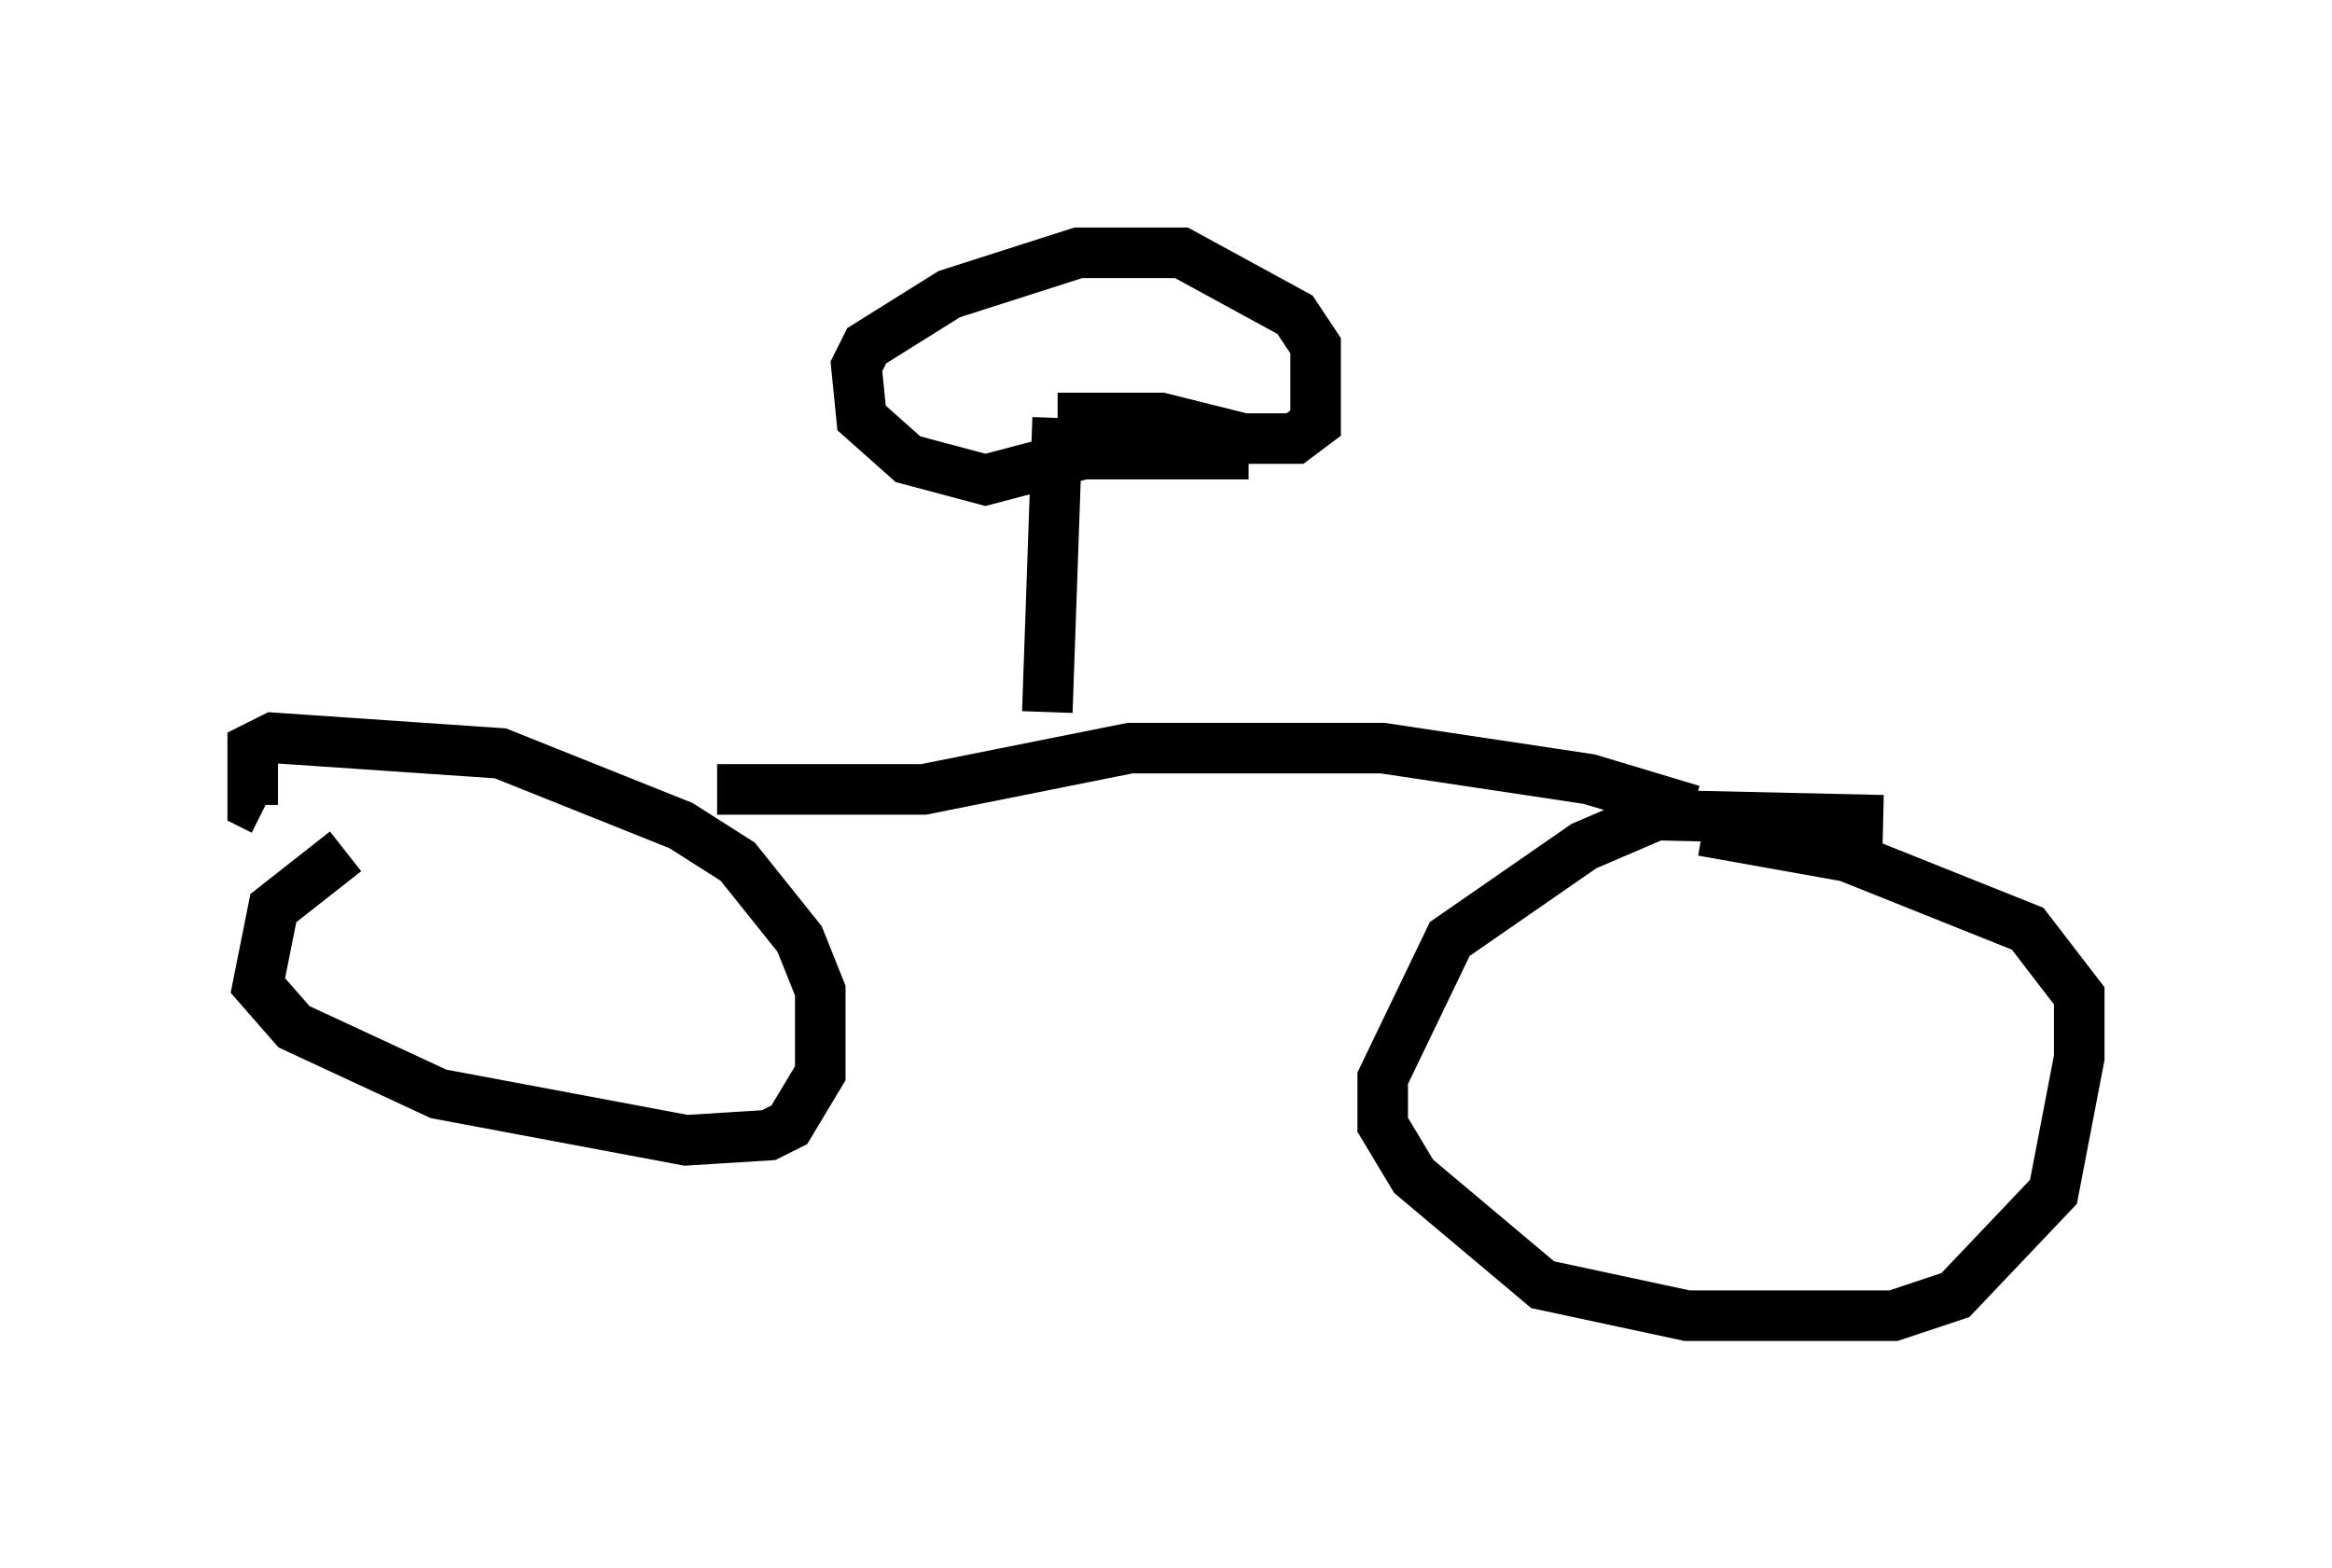<?xml version="1.0" encoding="utf-8" ?>
<svg baseProfile="full" height="31.029" version="1.1" width="46.138" xmlns="http://www.w3.org/2000/svg" xmlns:ev="http://www.w3.org/2001/xml-events" xmlns:xlink="http://www.w3.org/1999/xlink"><defs /><rect fill="white" height="31.029" width="46.138" x="0" y="0" /><path d="M40.321, 17.046 m-3.063, -0.817 l-4.492, -0.102 -1.429, 0.613 l-2.654, 1.838 -1.327, 2.756 l0.0, 0.919 0.613, 1.021 l2.552, 2.144 2.858, 0.613 l4.083, 0.0 1.225, -0.408 l1.94, -2.042 0.51, -2.654 l0.0, -1.225 -1.021, -1.327 l-3.573, -1.429 -2.858, -0.51 m-26.848, 0.408 l-1.429, 1.123 -0.306, 1.531 l0.715, 0.817 2.858, 1.327 l4.9, 0.919 1.633, -0.102 l0.408, -0.204 0.613, -1.021 l0.0, -1.633 -0.408, -1.021 l-1.225, -1.531 -1.123, -0.715 l-3.573, -1.429 -4.492, -0.306 l-0.408, 0.204 0.0, 1.123 l0.204, 0.102 m28.277, 0.0 l-2.042, -0.613 -4.083, -0.613 l-5.002, 0.0 -4.083, 0.817 l-4.083, 0.0 m6.533, -1.531 l0.204, -5.819 m0.0, 0.0 l2.042, 0.0 1.633, 0.408 l1.021, 0.0 0.408, -0.306 l0.0, -1.531 -0.408, -0.613 l-2.246, -1.225 -2.042, 0.0 l-2.552, 0.817 -1.633, 1.021 l-0.204, 0.408 0.102, 1.021 l0.919, 0.817 1.531, 0.408 l1.94, -0.51 3.267, 0.0 " fill="none" stroke="black" stroke-width="1" /></svg>